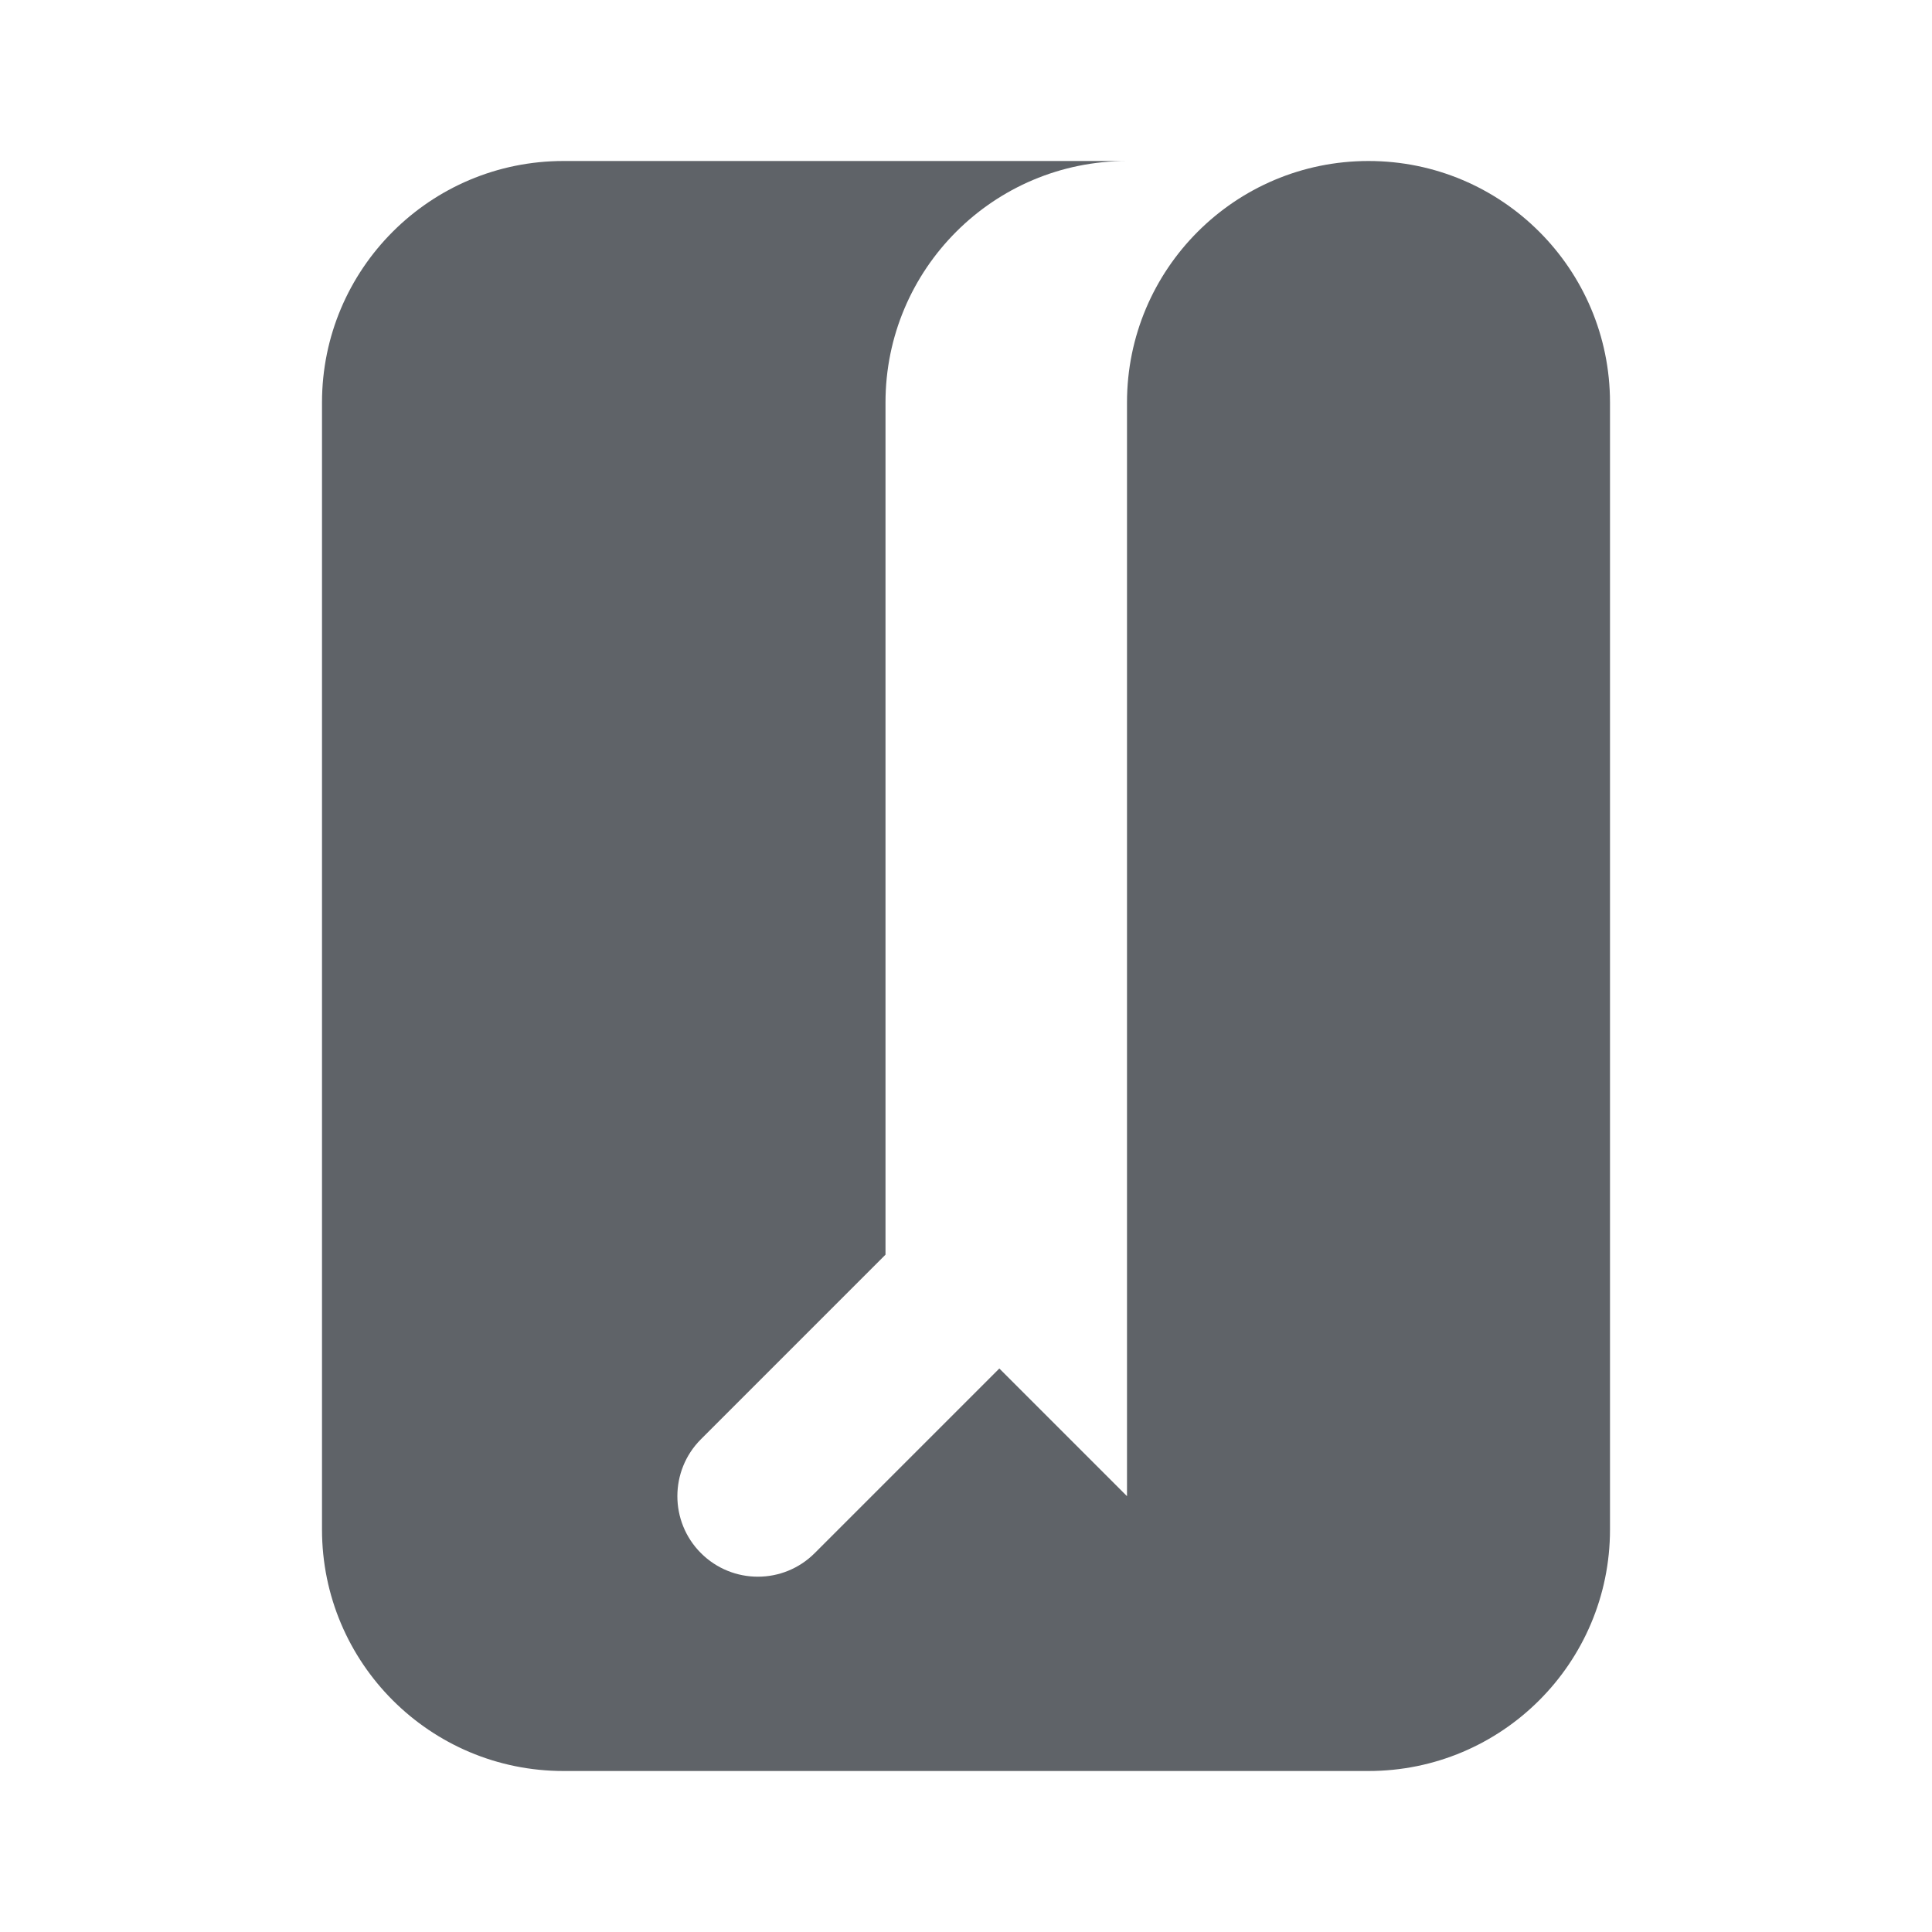 <svg width="24" height="24" viewBox="0 0 24 24" fill="none" xmlns="http://www.w3.org/2000/svg">
    <path d="M14 2C12.343 2 11 3.343 11 5V15.586L8.707 17.879C8.317 18.269 8.317 18.903 8.707 19.293C9.098 19.684 9.731 19.684 10.121 19.293L12.414 17L14 18.586V5C14 3.343 15.343 2 17 2C18.657 2 20 3.343 20 5V19C20 20.657 18.657 22 17 22H7C5.343 22 4 20.657 4 19V5C4 3.343 5.343 2 7 2H14Z" fill="#5F6368"/>
</svg>